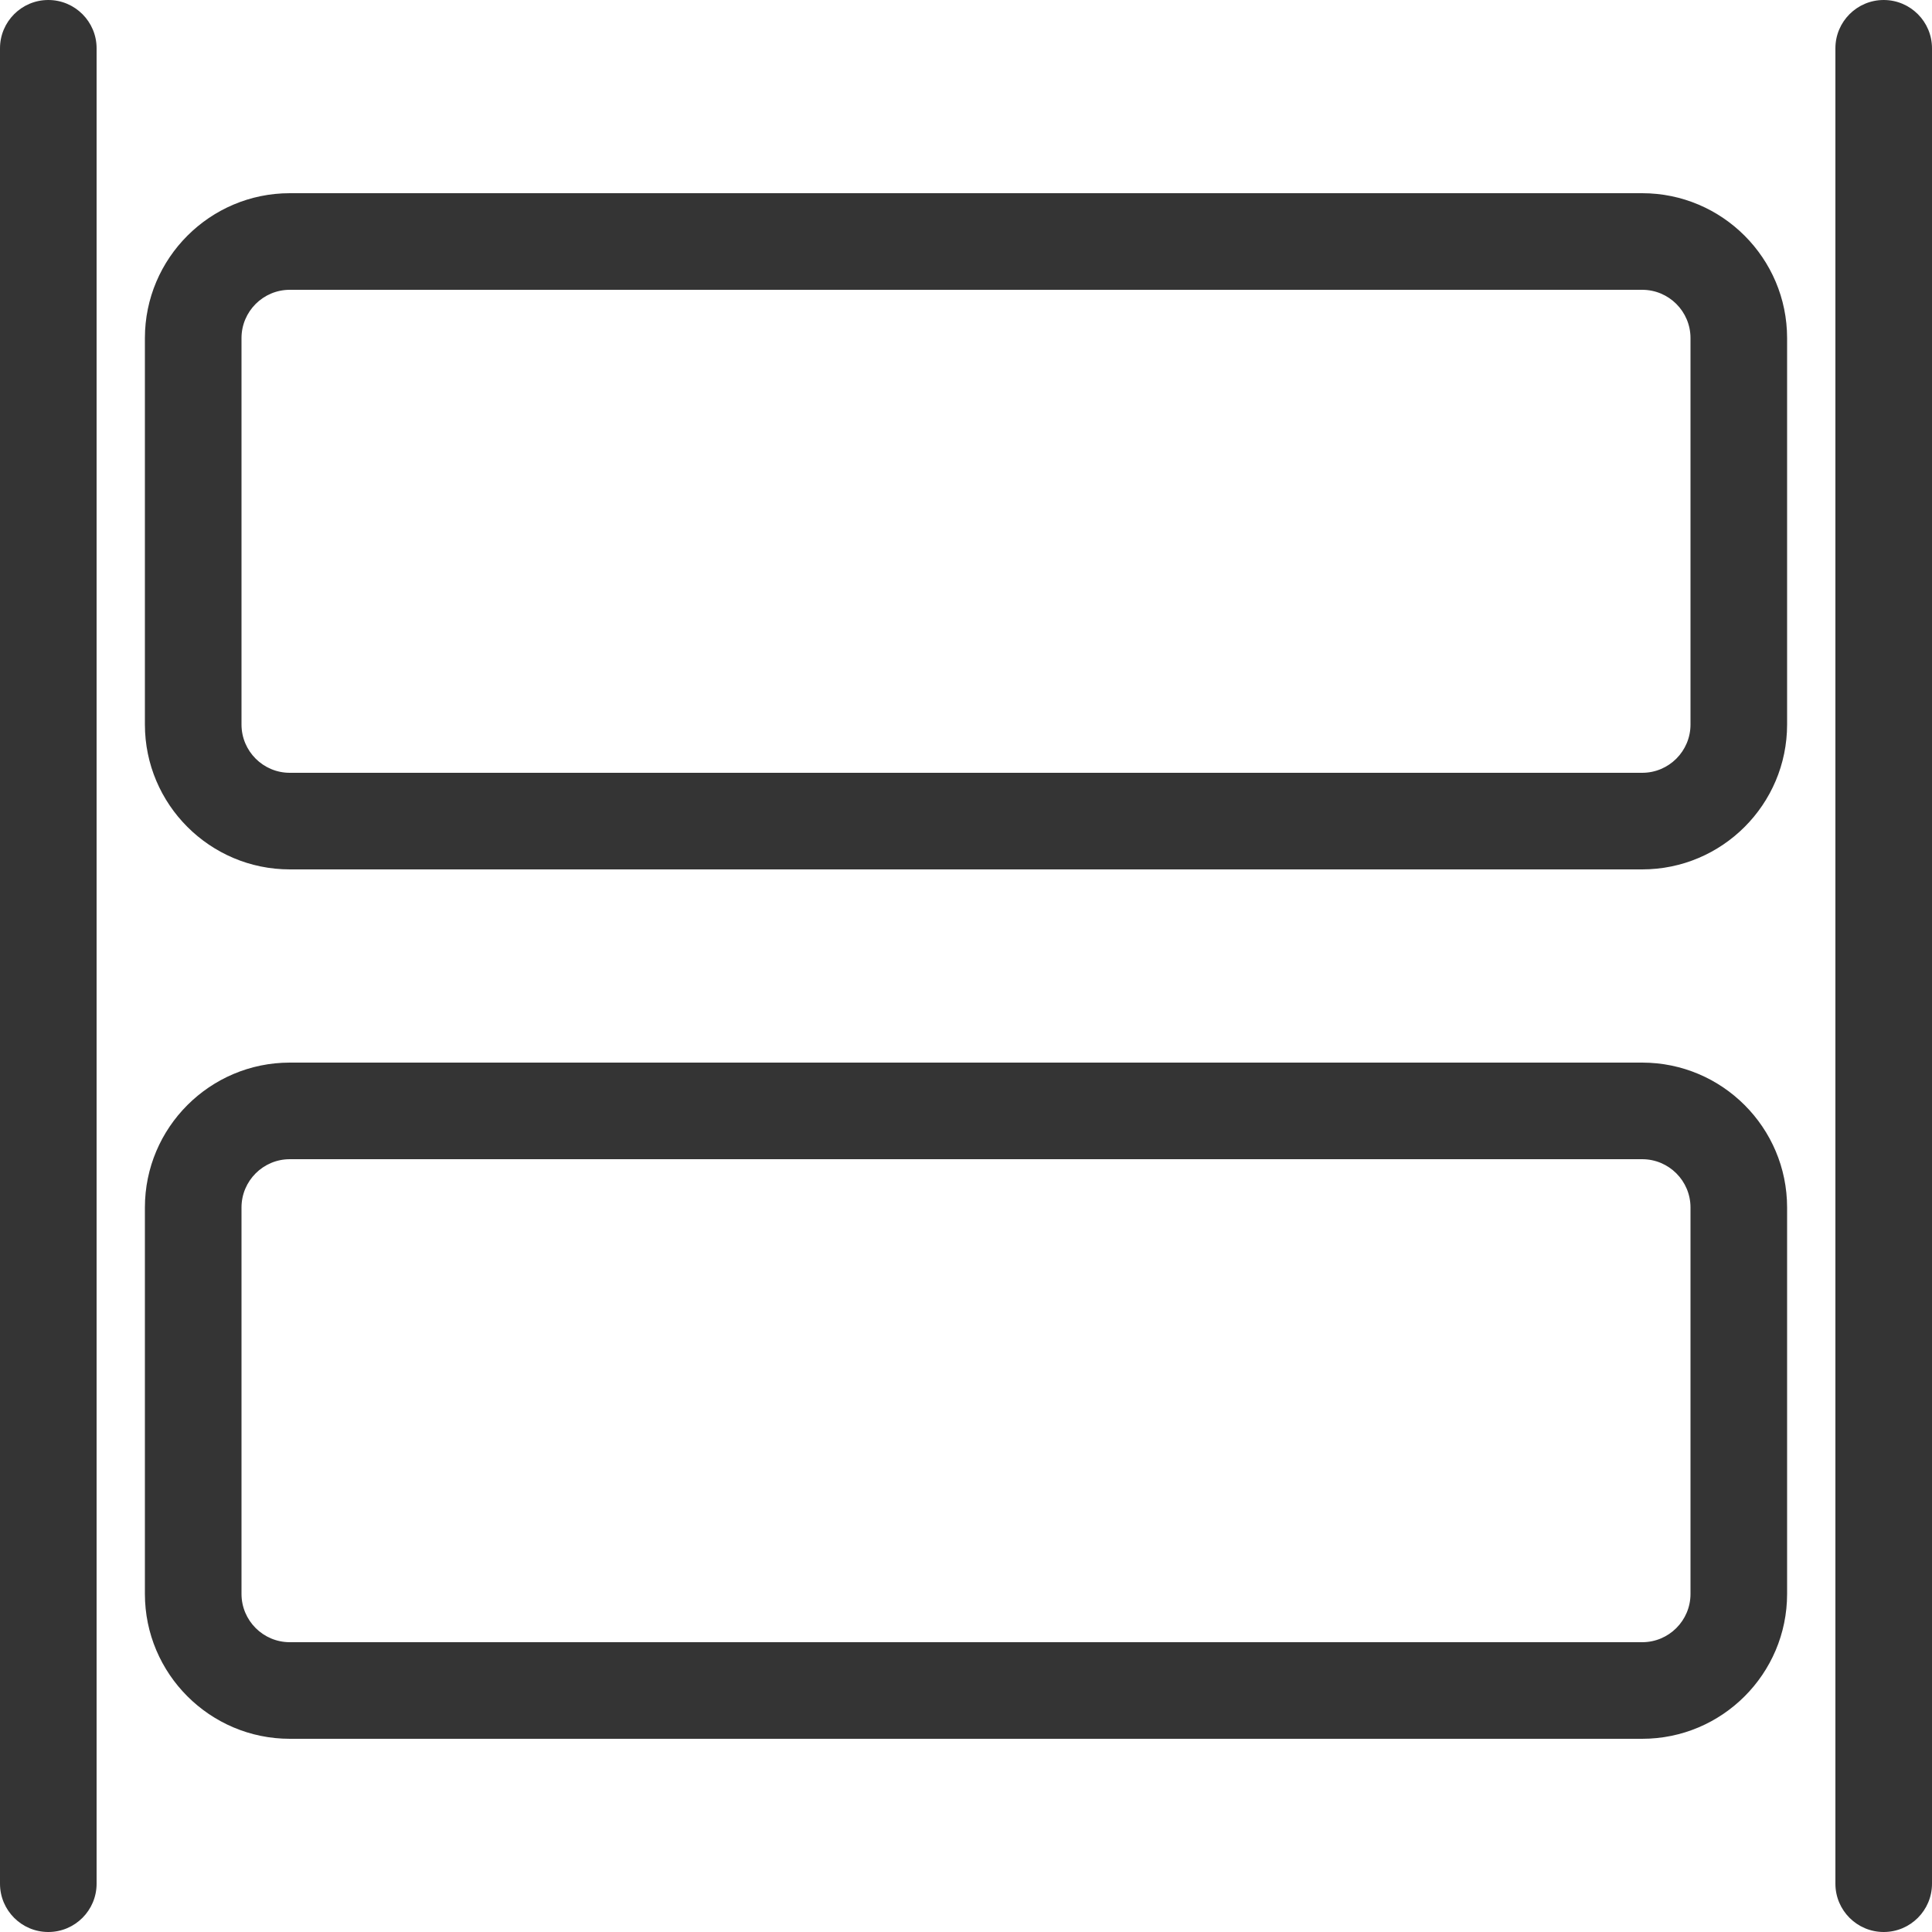 <svg width="30" height="30" viewBox="0 0 30 30" fill="none" xmlns="http://www.w3.org/2000/svg">
<path d="M29.25 30C29.664 30 30 29.664 30 29.25V0.75C30 0.336 29.664 0 29.25 0C28.836 0 28.5 0.336 28.5 0.75V29.25C28.5 29.664 28.836 30 29.25 30Z" fill="#343434"/>
<path d="M0.75 30C1.164 30 1.5 29.664 1.5 29.25V0.75C1.5 0.336 1.164 0 0.75 0C0.336 0 0 0.336 0 0.75V29.25C0 29.664 0.336 30 0.75 30Z" fill="#343434"/>
<path d="M2.25 24.75V18.75C2.25 17.509 3.26 16.5 4.5 16.5H25.5C26.741 16.5 27.75 17.509 27.75 18.75V24.75C27.75 25.991 26.741 27 25.5 27H4.5C3.26 27 2.25 25.991 2.25 24.75ZM4.5 18C4.086 18 3.75 18.336 3.75 18.75V24.75C3.75 25.164 4.086 25.5 4.5 25.5H25.5C25.914 25.5 26.25 25.164 26.25 24.75V18.75C26.25 18.336 25.914 18 25.5 18H4.5Z" fill="#343434"/>
<path d="M2.25 11.25V5.25C2.25 4.01 3.26 3 4.5 3H25.5C26.741 3 27.75 4.01 27.75 5.25V11.25C27.75 12.491 26.741 13.5 25.5 13.5H4.5C3.26 13.5 2.25 12.491 2.25 11.25ZM4.5 4.5C4.086 4.5 3.75 4.836 3.75 5.25V11.25C3.75 11.664 4.086 12 4.5 12H25.5C25.914 12 26.25 11.664 26.25 11.25V5.25C26.25 4.836 25.914 4.5 25.5 4.5H4.5Z" fill="#343434"/>
</svg>
